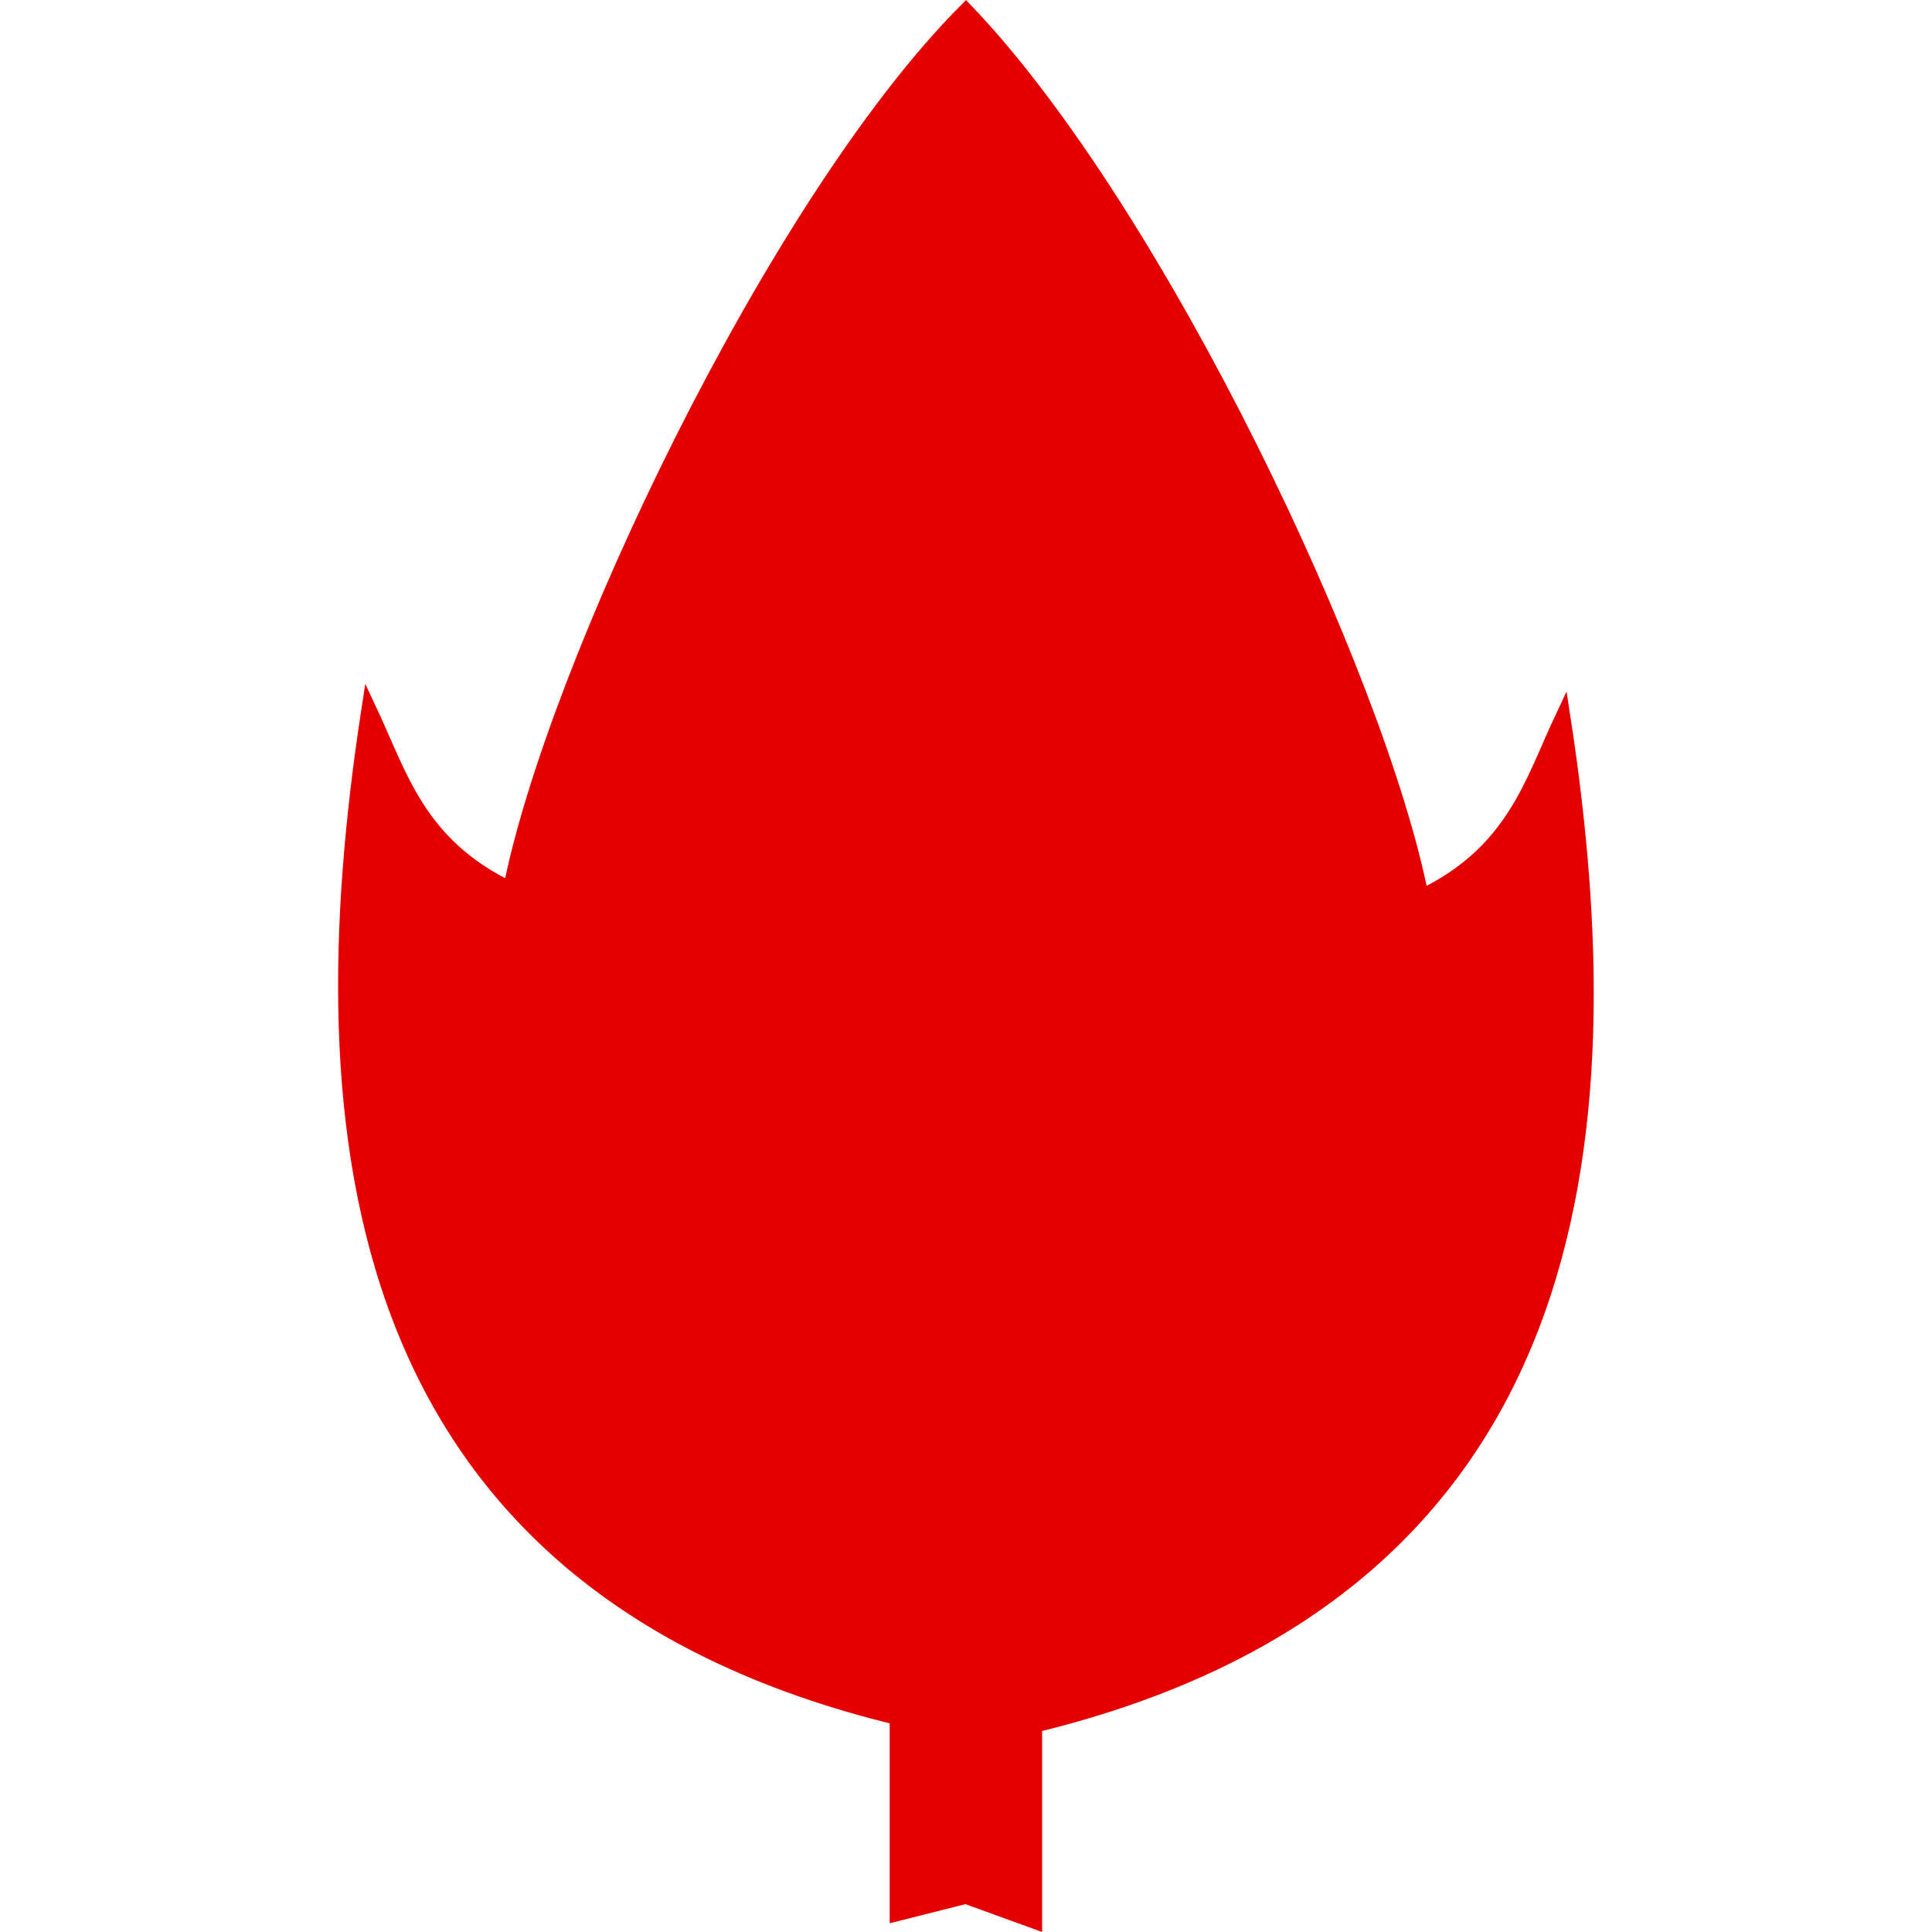 <?xml version="1.0" encoding="UTF-8" standalone="no"?>
<!-- Created with Inkscape (http://www.inkscape.org/) -->

<svg
   xmlns:dc="http://purl.org/dc/elements/1.1/"
   xmlns:cc="http://creativecommons.org/ns#"
   xmlns:rdf="http://www.w3.org/1999/02/22-rdf-syntax-ns#"
   xmlns:svg="http://www.w3.org/2000/svg"
   xmlns="http://www.w3.org/2000/svg"
   xmlns:sodipodi="http://sodipodi.sourceforge.net/DTD/sodipodi-0.dtd"
   xmlns:inkscape="http://www.inkscape.org/namespaces/inkscape"
   width="22mm"
   height="22mm"
   viewBox="0 0 22 22"
   version="1.1"
   id="svg21561"
   inkscape:version="0.92.3 (2405546, 2018-03-11)"
   sodipodi:docname="cat_env_svg_red.svg">
  <defs
     id="defs21555" />
  <sodipodi:namedview
     id="base"
     pagecolor="#ffffff"
     bordercolor="#666666"
     borderopacity="1.0"
     inkscape:pageopacity="0.0"
     inkscape:pageshadow="2"
     inkscape:zoom="5.6568543"
     inkscape:cx="20.363869"
     inkscape:cy="39.605056"
     inkscape:document-units="mm"
     inkscape:current-layer="layer1"
     showgrid="false"
     inkscape:window-width="1240"
     inkscape:window-height="1057"
     inkscape:window-x="255"
     inkscape:window-y="48"
     inkscape:window-maximized="0"
     showguides="true"
     inkscape:guide-bbox="true">
    <sodipodi:guide
       position="1.188,22"
       orientation="0,1"
       id="guide26082"
       inkscape:locked="false" />
    <sodipodi:guide
       position="0,22.106"
       orientation="1,0"
       id="guide26084"
       inkscape:locked="false" />
    <sodipodi:guide
       position="13.08,0"
       orientation="0,1"
       id="guide26088"
       inkscape:locked="false" />
    <sodipodi:guide
       position="22,9.891"
       orientation="1,0"
       id="guide26090"
       inkscape:locked="false" />
  </sodipodi:namedview>
  <g
     inkscape:label="Layer 1"
     inkscape:groupmode="layer"
     id="layer1"
     transform="translate(0,-275)">
    <path
       style="display:inline;opacity:1;fill:#e50000;fill-opacity:1;stroke:#e50000;stroke-width:0.174px;stroke-linecap:butt;stroke-linejoin:miter;stroke-opacity:1"
       d="m 11.78,296.876 v -2.233 c 6.315,-1.532 6.752,-6.693 6.016,-11.474 -0.351,0.744 -0.553,1.539 -1.613,2.047 -0.49,-2.502 -2.997,-7.805 -5.184,-10.091 -2.186,2.198 -4.694,7.502 -5.184,10.004 -1.06,-0.508 -1.262,-1.302 -1.613,-2.047 -0.735,4.781 -0.299,9.942 6.016,11.474 v 2.233 l 0.78,-0.197 z"
       id="path5359-4-7"
       inkscape:connector-curvature="0"
       sodipodi:nodetypes="ccccccccccc"
       inkscape:export-filename="C:\Users\funfu\Documents\0_Boardgame\Board-Game-USA\images\sq\cat_env_sq.png"
       inkscape:export-xdpi="96"
       inkscape:export-ydpi="96" />
  </g>
</svg>
